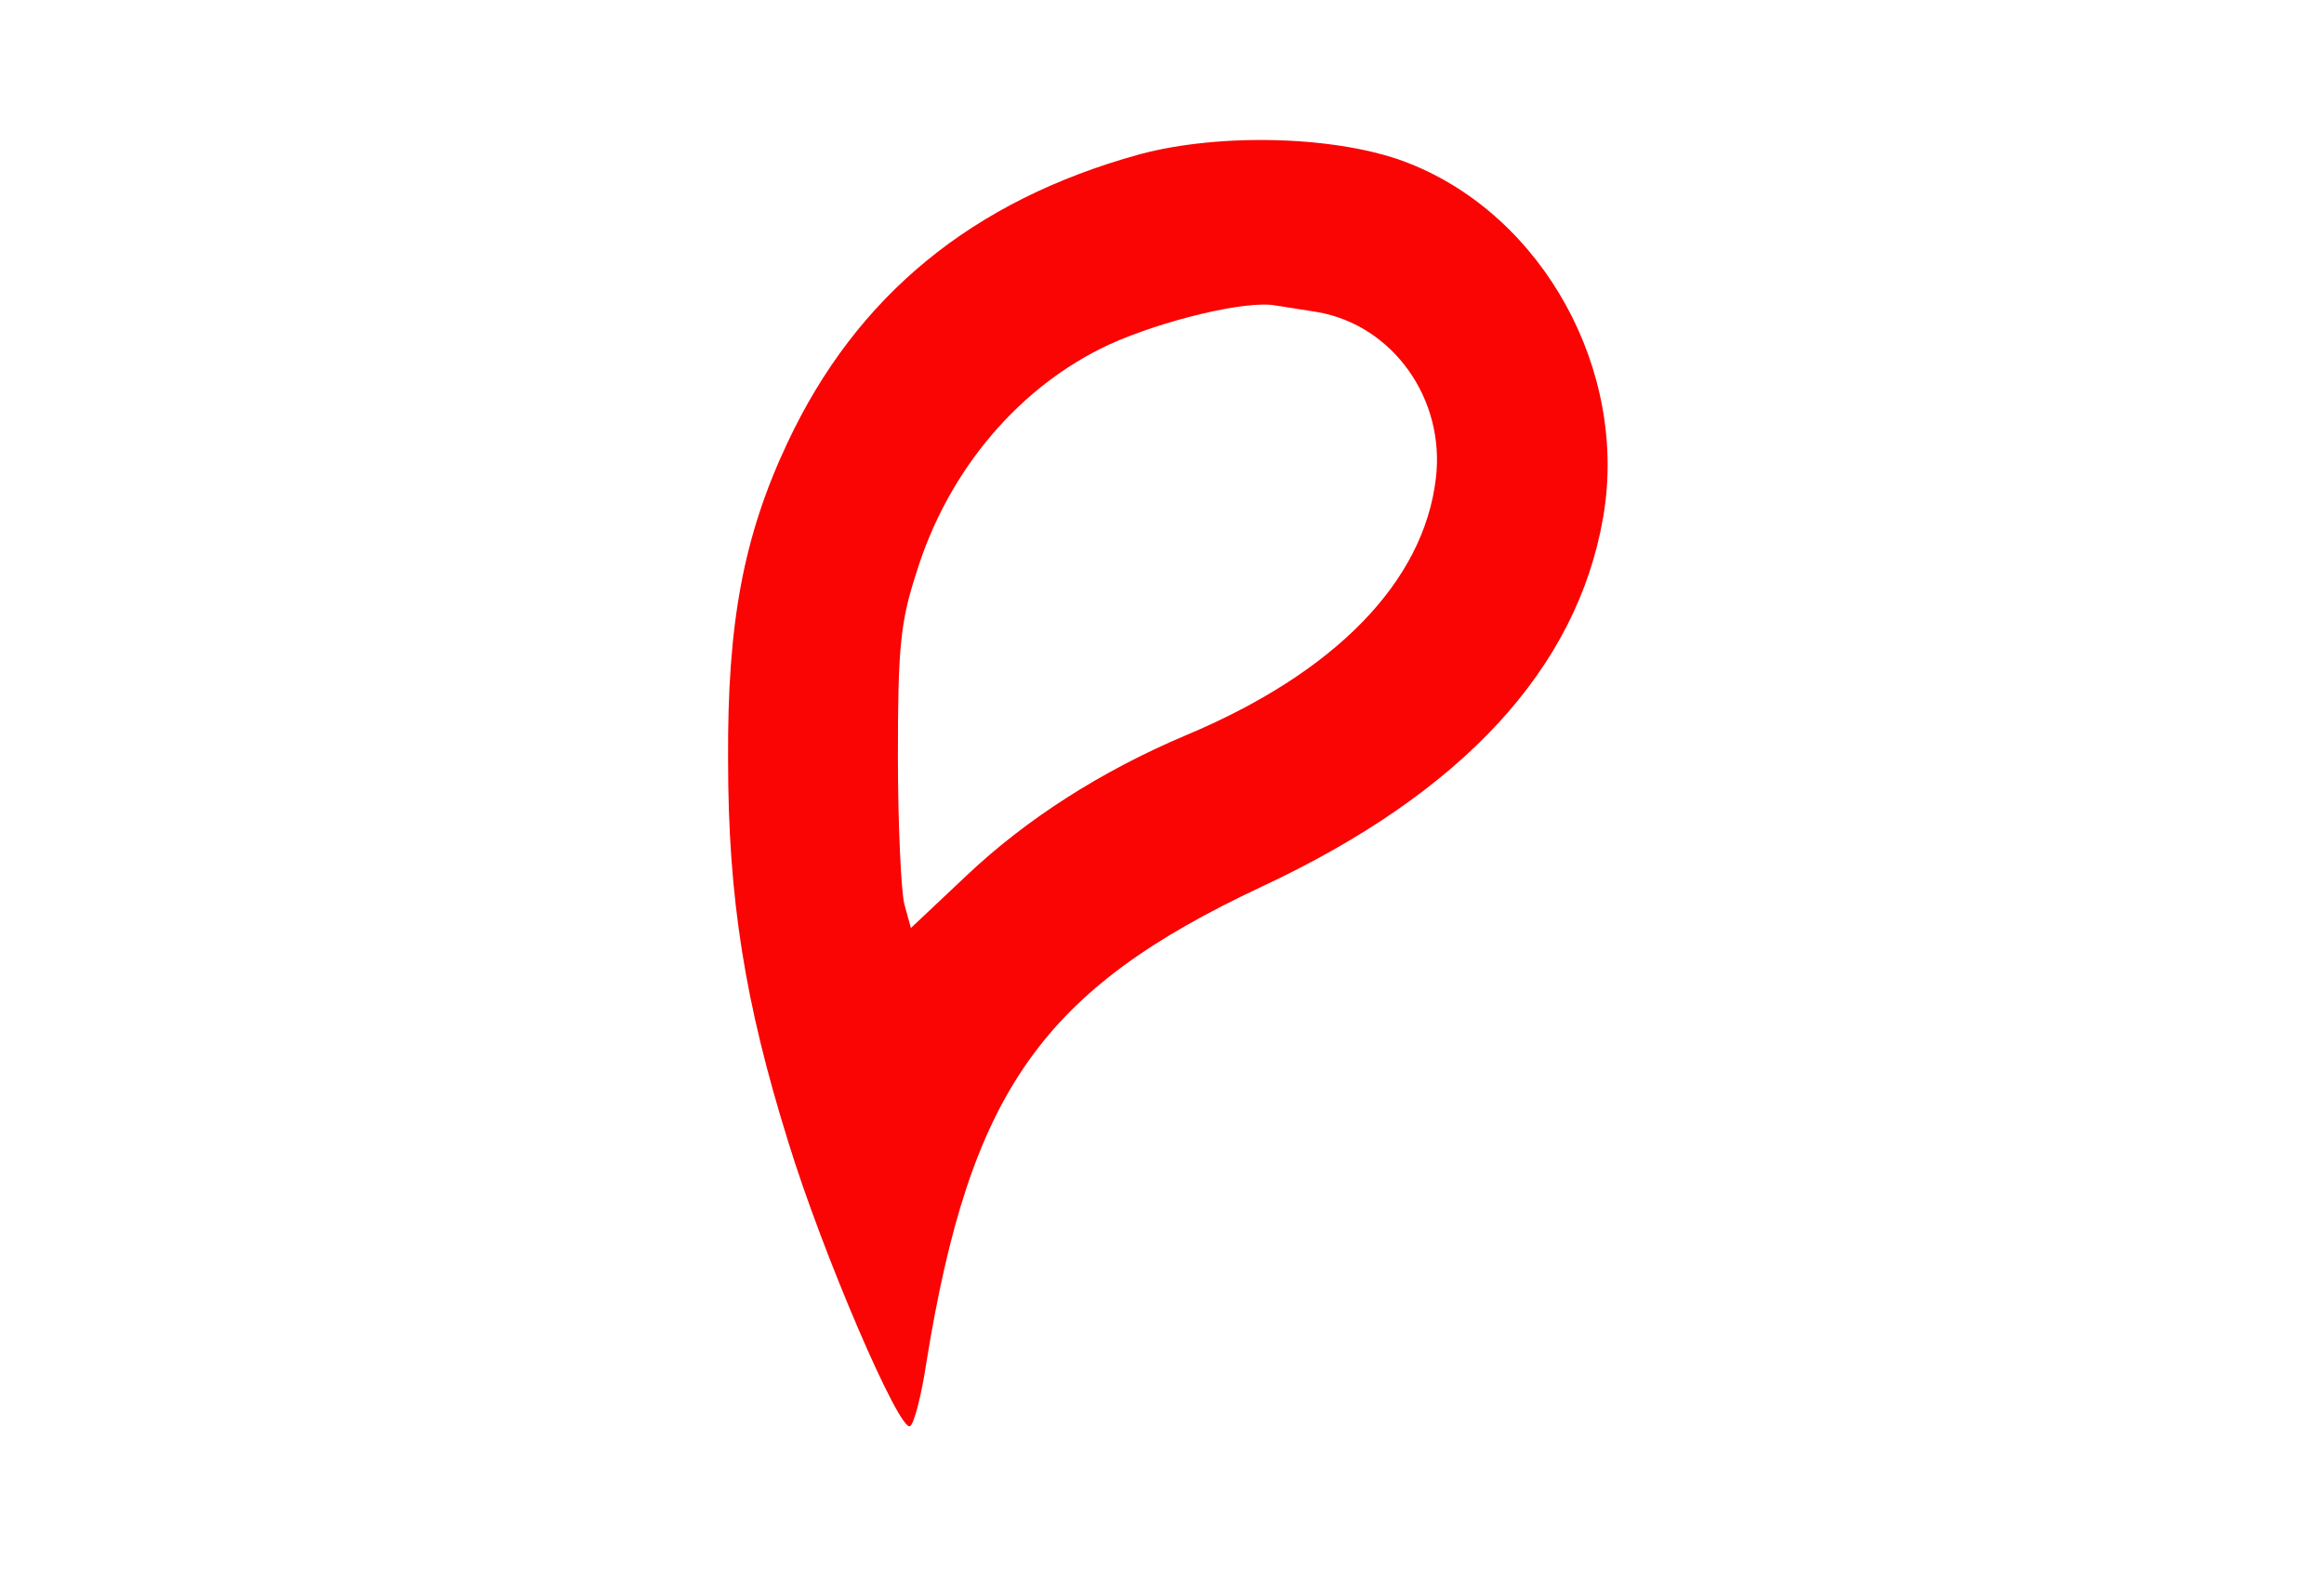 <?xml version="1.0" standalone="no"?>
<!DOCTYPE svg PUBLIC "-//W3C//DTD SVG 20010904//EN"
 "http://www.w3.org/TR/2001/REC-SVG-20010904/DTD/svg10.dtd">
<svg version="1.0" xmlns="http://www.w3.org/2000/svg"
 width="286pt" height="195pt" viewBox="0 0 286 195"
 preserveAspectRatio="xMidYMid meet">

<g transform="translate(0,195) scale(0.1,-0.1)"
fill="#FA0404" stroke="none">
<path d="M1402 1760 c-206 -57 -348 -174 -433 -355 -54 -115 -74 -221 -73
-390 0 -171 21 -300 74 -470 42 -137 137 -358 150 -350 5 3 14 38 20 78 54
334 142 459 413 586 246 115 388 268 420 455 31 180 -74 370 -239 435 -85 34
-232 38 -332 11z m219 -194 c93 -16 158 -107 146 -205 -15 -127 -124 -239
-308 -316 -104 -44 -196 -103 -269 -172 l-69 -65 -8 29 c-4 15 -8 98 -8 183 0
133 3 165 23 226 39 126 127 229 237 280 66 30 170 55 205 48 8 -1 31 -5 51
-8z"/>
</g>
</svg>
